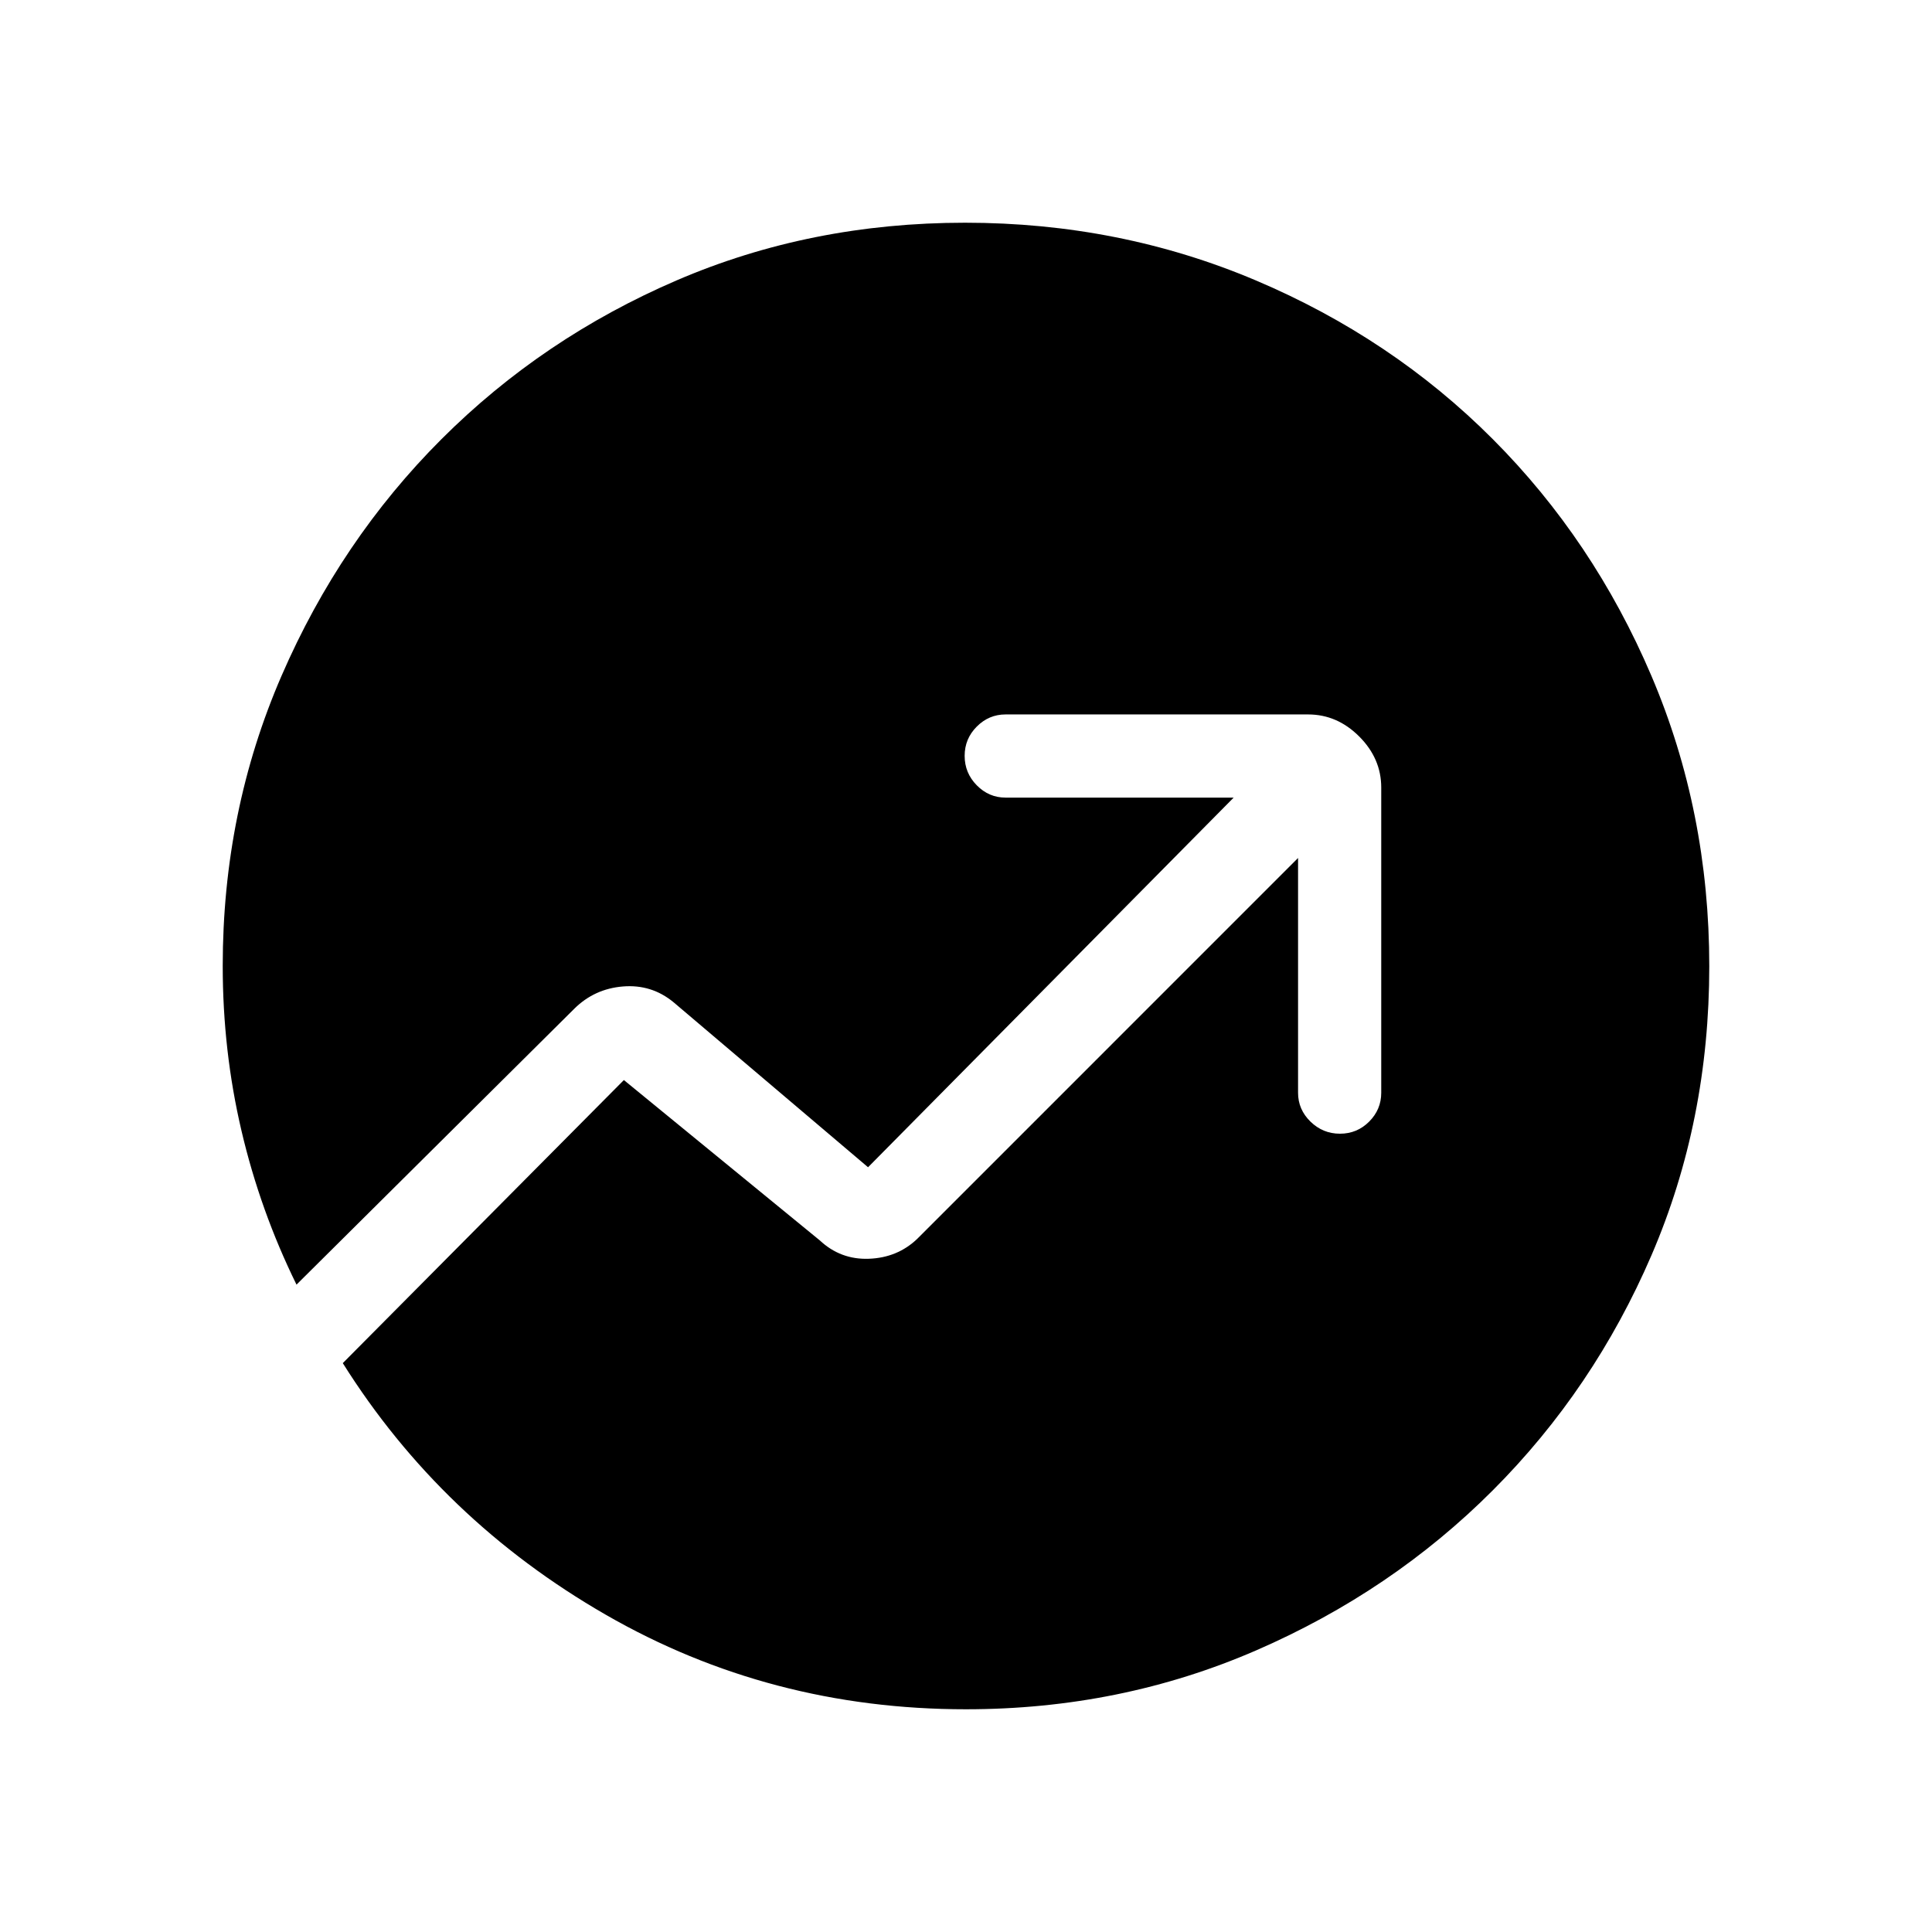 <svg xmlns="http://www.w3.org/2000/svg" height="40" viewBox="0 -960 960 960" width="40"><path d="M480-110.67q-97.42 0-179.04-47-81.63-47-130.63-125L310-423.33l97.33 79.66q10.34 9.67 24.44 9.14 14.11-.52 23.9-9.8L645-533.67V-417q0 8.3 6.16 14.32 6.16 6.01 14.66 6.01 8.51 0 14.51-6.01 6-6.02 6-14.32v-151.67q0-14.43-10.95-25.38T650-605H499.67q-8.3 0-14.32 6.04-6.02 6.03-6.02 14.54 0 8.51 6.02 14.63 6.02 6.12 14.32 6.12H613L431.33-380l-96.66-82q-10.93-9-25.14-7.83-14.2 1.16-24.22 11.12L147.33-321.67q-18-36.66-27.33-76.41-9.33-39.75-9.33-81.94 0-76.79 29.22-144.16 29.23-67.38 79.47-117.6 50.25-50.22 116.81-78.88 66.56-28.67 143.36-28.67 76.8 0 144.45 28.65 67.64 28.66 117.74 78.85 50.09 50.19 78.85 117.64 28.76 67.45 28.76 144.32 0 76.87-28.67 143.49-28.66 66.61-78.88 116.9-50.22 50.29-117.6 79.55-67.39 29.26-144.18 29.26Z"/></svg>